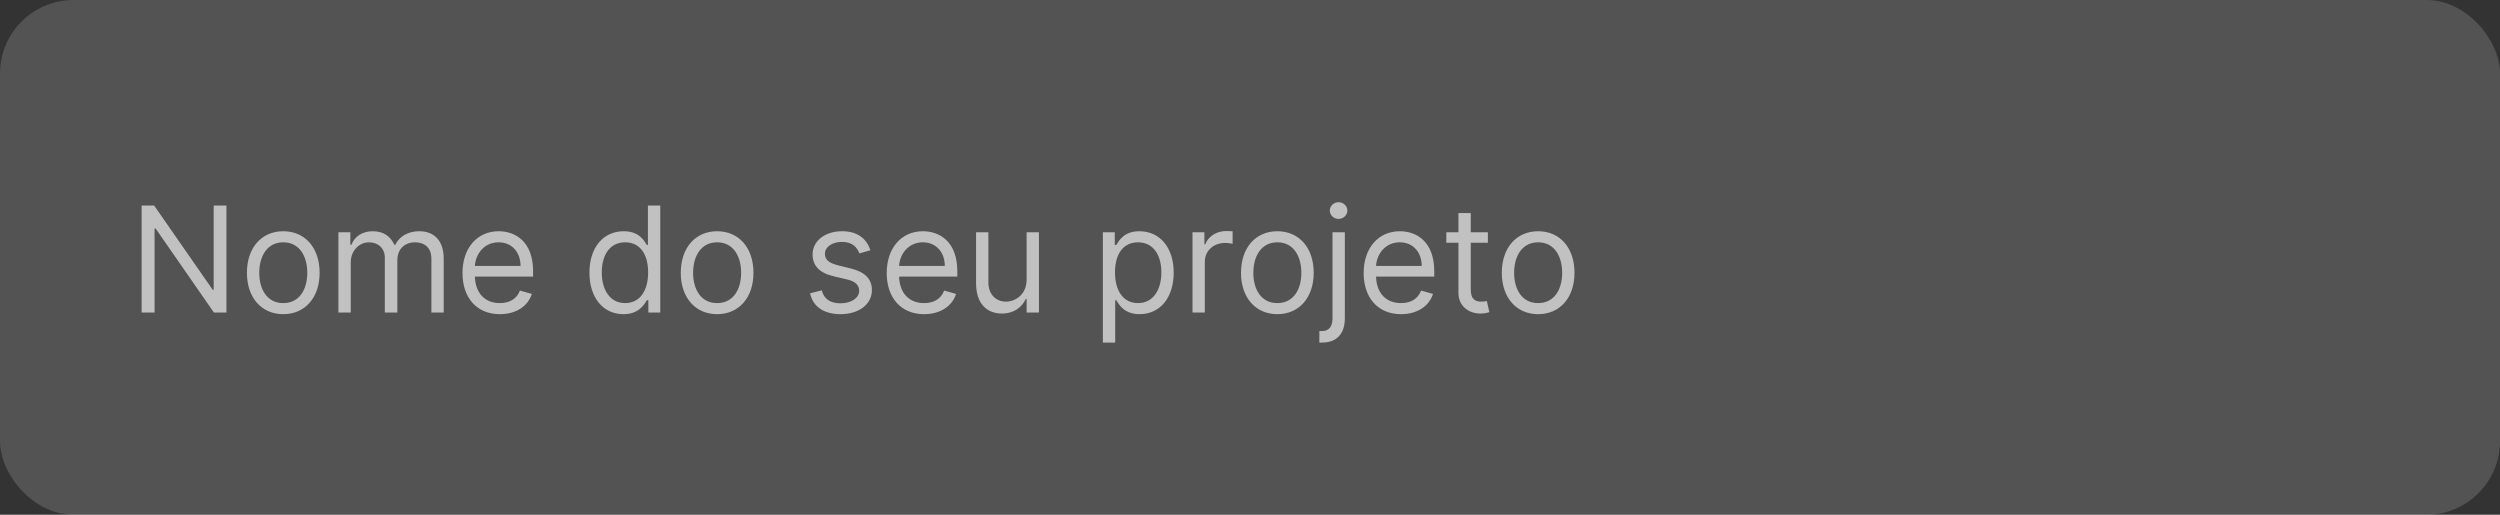 <svg width="272" height="56" viewBox="0 0 272 56" fill="none" xmlns="http://www.w3.org/2000/svg">
<rect x="0" y="0" width="272" height="56" fill="#333333" stroke="none"/>
<rect width="272" height="56" rx="8" fill="white" fill-opacity="0.16"/>
<path opacity="0.64" d="M24.636 22.364H23.25V31.523H23.136L16.773 22.364H15.409V34H16.818V24.864H16.932L23.273 34H24.636V22.364ZM30.82 34.182C33.183 34.182 34.774 32.386 34.774 29.682C34.774 26.954 33.183 25.159 30.82 25.159C28.456 25.159 26.865 26.954 26.865 29.682C26.865 32.386 28.456 34.182 30.82 34.182ZM30.82 32.977C29.024 32.977 28.206 31.432 28.206 29.682C28.206 27.932 29.024 26.364 30.82 26.364C32.615 26.364 33.433 27.932 33.433 29.682C33.433 31.432 32.615 32.977 30.82 32.977ZM36.821 34H38.162V28.546C38.162 27.267 39.094 26.364 40.139 26.364C41.156 26.364 41.867 27.028 41.867 28.023V34H43.23V28.318C43.23 27.193 43.935 26.364 45.162 26.364C46.117 26.364 46.935 26.869 46.935 28.159V34H48.276V28.159C48.276 26.108 47.173 25.159 45.617 25.159C44.367 25.159 43.452 25.733 43.003 26.636H42.912C42.48 25.704 41.719 25.159 40.571 25.159C39.435 25.159 38.594 25.704 38.23 26.636H38.117V25.273H36.821V34ZM54.386 34.182C56.159 34.182 57.455 33.295 57.864 31.977L56.568 31.614C56.227 32.523 55.438 32.977 54.386 32.977C52.812 32.977 51.727 31.96 51.665 30.091H58V29.523C58 26.273 56.068 25.159 54.25 25.159C51.886 25.159 50.318 27.023 50.318 29.704C50.318 32.386 51.864 34.182 54.386 34.182ZM51.665 28.932C51.756 27.574 52.716 26.364 54.25 26.364C55.705 26.364 56.636 27.454 56.636 28.932H51.665ZM67.835 34.182C69.517 34.182 70.085 33.136 70.381 32.659H70.54V34H71.835V22.364H70.494V26.659H70.381C70.085 26.204 69.562 25.159 67.858 25.159C65.653 25.159 64.131 26.909 64.131 29.659C64.131 32.432 65.653 34.182 67.835 34.182ZM68.017 32.977C66.335 32.977 65.472 31.5 65.472 29.636C65.472 27.796 66.312 26.364 68.017 26.364C69.653 26.364 70.517 27.682 70.517 29.636C70.517 31.614 69.631 32.977 68.017 32.977ZM78.023 34.182C80.386 34.182 81.977 32.386 81.977 29.682C81.977 26.954 80.386 25.159 78.023 25.159C75.659 25.159 74.068 26.954 74.068 29.682C74.068 32.386 75.659 34.182 78.023 34.182ZM78.023 32.977C76.227 32.977 75.409 31.432 75.409 29.682C75.409 27.932 76.227 26.364 78.023 26.364C79.818 26.364 80.636 27.932 80.636 29.682C80.636 31.432 79.818 32.977 78.023 32.977ZM94.706 27.227C94.285 25.989 93.342 25.159 91.615 25.159C89.774 25.159 88.41 26.204 88.41 27.682C88.41 28.886 89.126 29.693 90.729 30.068L92.183 30.409C93.064 30.614 93.479 31.034 93.479 31.636C93.479 32.386 92.683 33 91.433 33C90.337 33 89.649 32.528 89.41 31.591L88.138 31.909C88.45 33.392 89.672 34.182 91.456 34.182C93.484 34.182 94.865 33.074 94.865 31.568C94.865 30.352 94.104 29.585 92.547 29.204L91.251 28.886C90.217 28.631 89.751 28.284 89.751 27.614C89.751 26.864 90.547 26.318 91.615 26.318C92.785 26.318 93.269 26.966 93.501 27.568L94.706 27.227ZM100.543 34.182C102.315 34.182 103.611 33.295 104.02 31.977L102.724 31.614C102.384 32.523 101.594 32.977 100.543 32.977C98.969 32.977 97.883 31.96 97.821 30.091H104.156V29.523C104.156 26.273 102.224 25.159 100.406 25.159C98.043 25.159 96.474 27.023 96.474 29.704C96.474 32.386 98.02 34.182 100.543 34.182ZM97.821 28.932C97.912 27.574 98.872 26.364 100.406 26.364C101.861 26.364 102.793 27.454 102.793 28.932H97.821ZM111.696 30.432C111.696 32.068 110.446 32.818 109.446 32.818C108.332 32.818 107.537 32 107.537 30.727V25.273H106.196V30.818C106.196 33.045 107.378 34.114 109.014 34.114C110.332 34.114 111.196 33.409 111.605 32.523H111.696V34H113.037V25.273H111.696V30.432ZM119.993 37.273H121.334V32.659H121.447C121.743 33.136 122.311 34.182 123.993 34.182C126.175 34.182 127.697 32.432 127.697 29.659C127.697 26.909 126.175 25.159 123.97 25.159C122.266 25.159 121.743 26.204 121.447 26.659H121.288V25.273H119.993V37.273ZM121.311 29.636C121.311 27.682 122.175 26.364 123.811 26.364C125.516 26.364 126.357 27.796 126.357 29.636C126.357 31.5 125.493 32.977 123.811 32.977C122.197 32.977 121.311 31.614 121.311 29.636ZM129.743 34H131.084V28.477C131.084 27.296 132.016 26.432 133.288 26.432C133.646 26.432 134.016 26.5 134.107 26.523V25.159C133.953 25.148 133.601 25.136 133.402 25.136C132.357 25.136 131.447 25.727 131.129 26.591H131.038V25.273H129.743V34ZM138.976 34.182C141.339 34.182 142.93 32.386 142.93 29.682C142.93 26.954 141.339 25.159 138.976 25.159C136.612 25.159 135.021 26.954 135.021 29.682C135.021 32.386 136.612 34.182 138.976 34.182ZM138.976 32.977C137.18 32.977 136.362 31.432 136.362 29.682C136.362 27.932 137.18 26.364 138.976 26.364C140.771 26.364 141.589 27.932 141.589 29.682C141.589 31.432 140.771 32.977 138.976 32.977ZM144.977 25.273V34.636C144.977 35.523 144.614 36.023 143.795 36.023H143.545V37.273H143.818C145.5 37.273 146.318 36.25 146.318 34.636V25.273H144.977ZM145.636 23.818C146.159 23.818 146.591 23.409 146.591 22.909C146.591 22.409 146.159 22 145.636 22C145.114 22 144.682 22.409 144.682 22.909C144.682 23.409 145.114 23.818 145.636 23.818ZM152.433 34.182C154.206 34.182 155.501 33.295 155.911 31.977L154.615 31.614C154.274 32.523 153.484 32.977 152.433 32.977C150.859 32.977 149.774 31.96 149.712 30.091H156.047V29.523C156.047 26.273 154.115 25.159 152.297 25.159C149.933 25.159 148.365 27.023 148.365 29.704C148.365 32.386 149.911 34.182 152.433 34.182ZM149.712 28.932C149.803 27.574 150.763 26.364 152.297 26.364C153.751 26.364 154.683 27.454 154.683 28.932H149.712ZM161.882 25.273H160.018V23.182H158.678V25.273H157.359V26.409H158.678V31.864C158.678 33.386 159.905 34.114 161.041 34.114C161.541 34.114 161.859 34.023 162.041 33.955L161.768 32.75C161.655 32.773 161.473 32.818 161.178 32.818C160.587 32.818 160.018 32.636 160.018 31.5V26.409H161.882V25.273ZM167.351 34.182C169.714 34.182 171.305 32.386 171.305 29.682C171.305 26.954 169.714 25.159 167.351 25.159C164.987 25.159 163.396 26.954 163.396 29.682C163.396 32.386 164.987 34.182 167.351 34.182ZM167.351 32.977C165.555 32.977 164.737 31.432 164.737 29.682C164.737 27.932 165.555 26.364 167.351 26.364C169.146 26.364 169.964 27.932 169.964 29.682C169.964 31.432 169.146 32.977 167.351 32.977Z" fill="white"/>
</svg>
